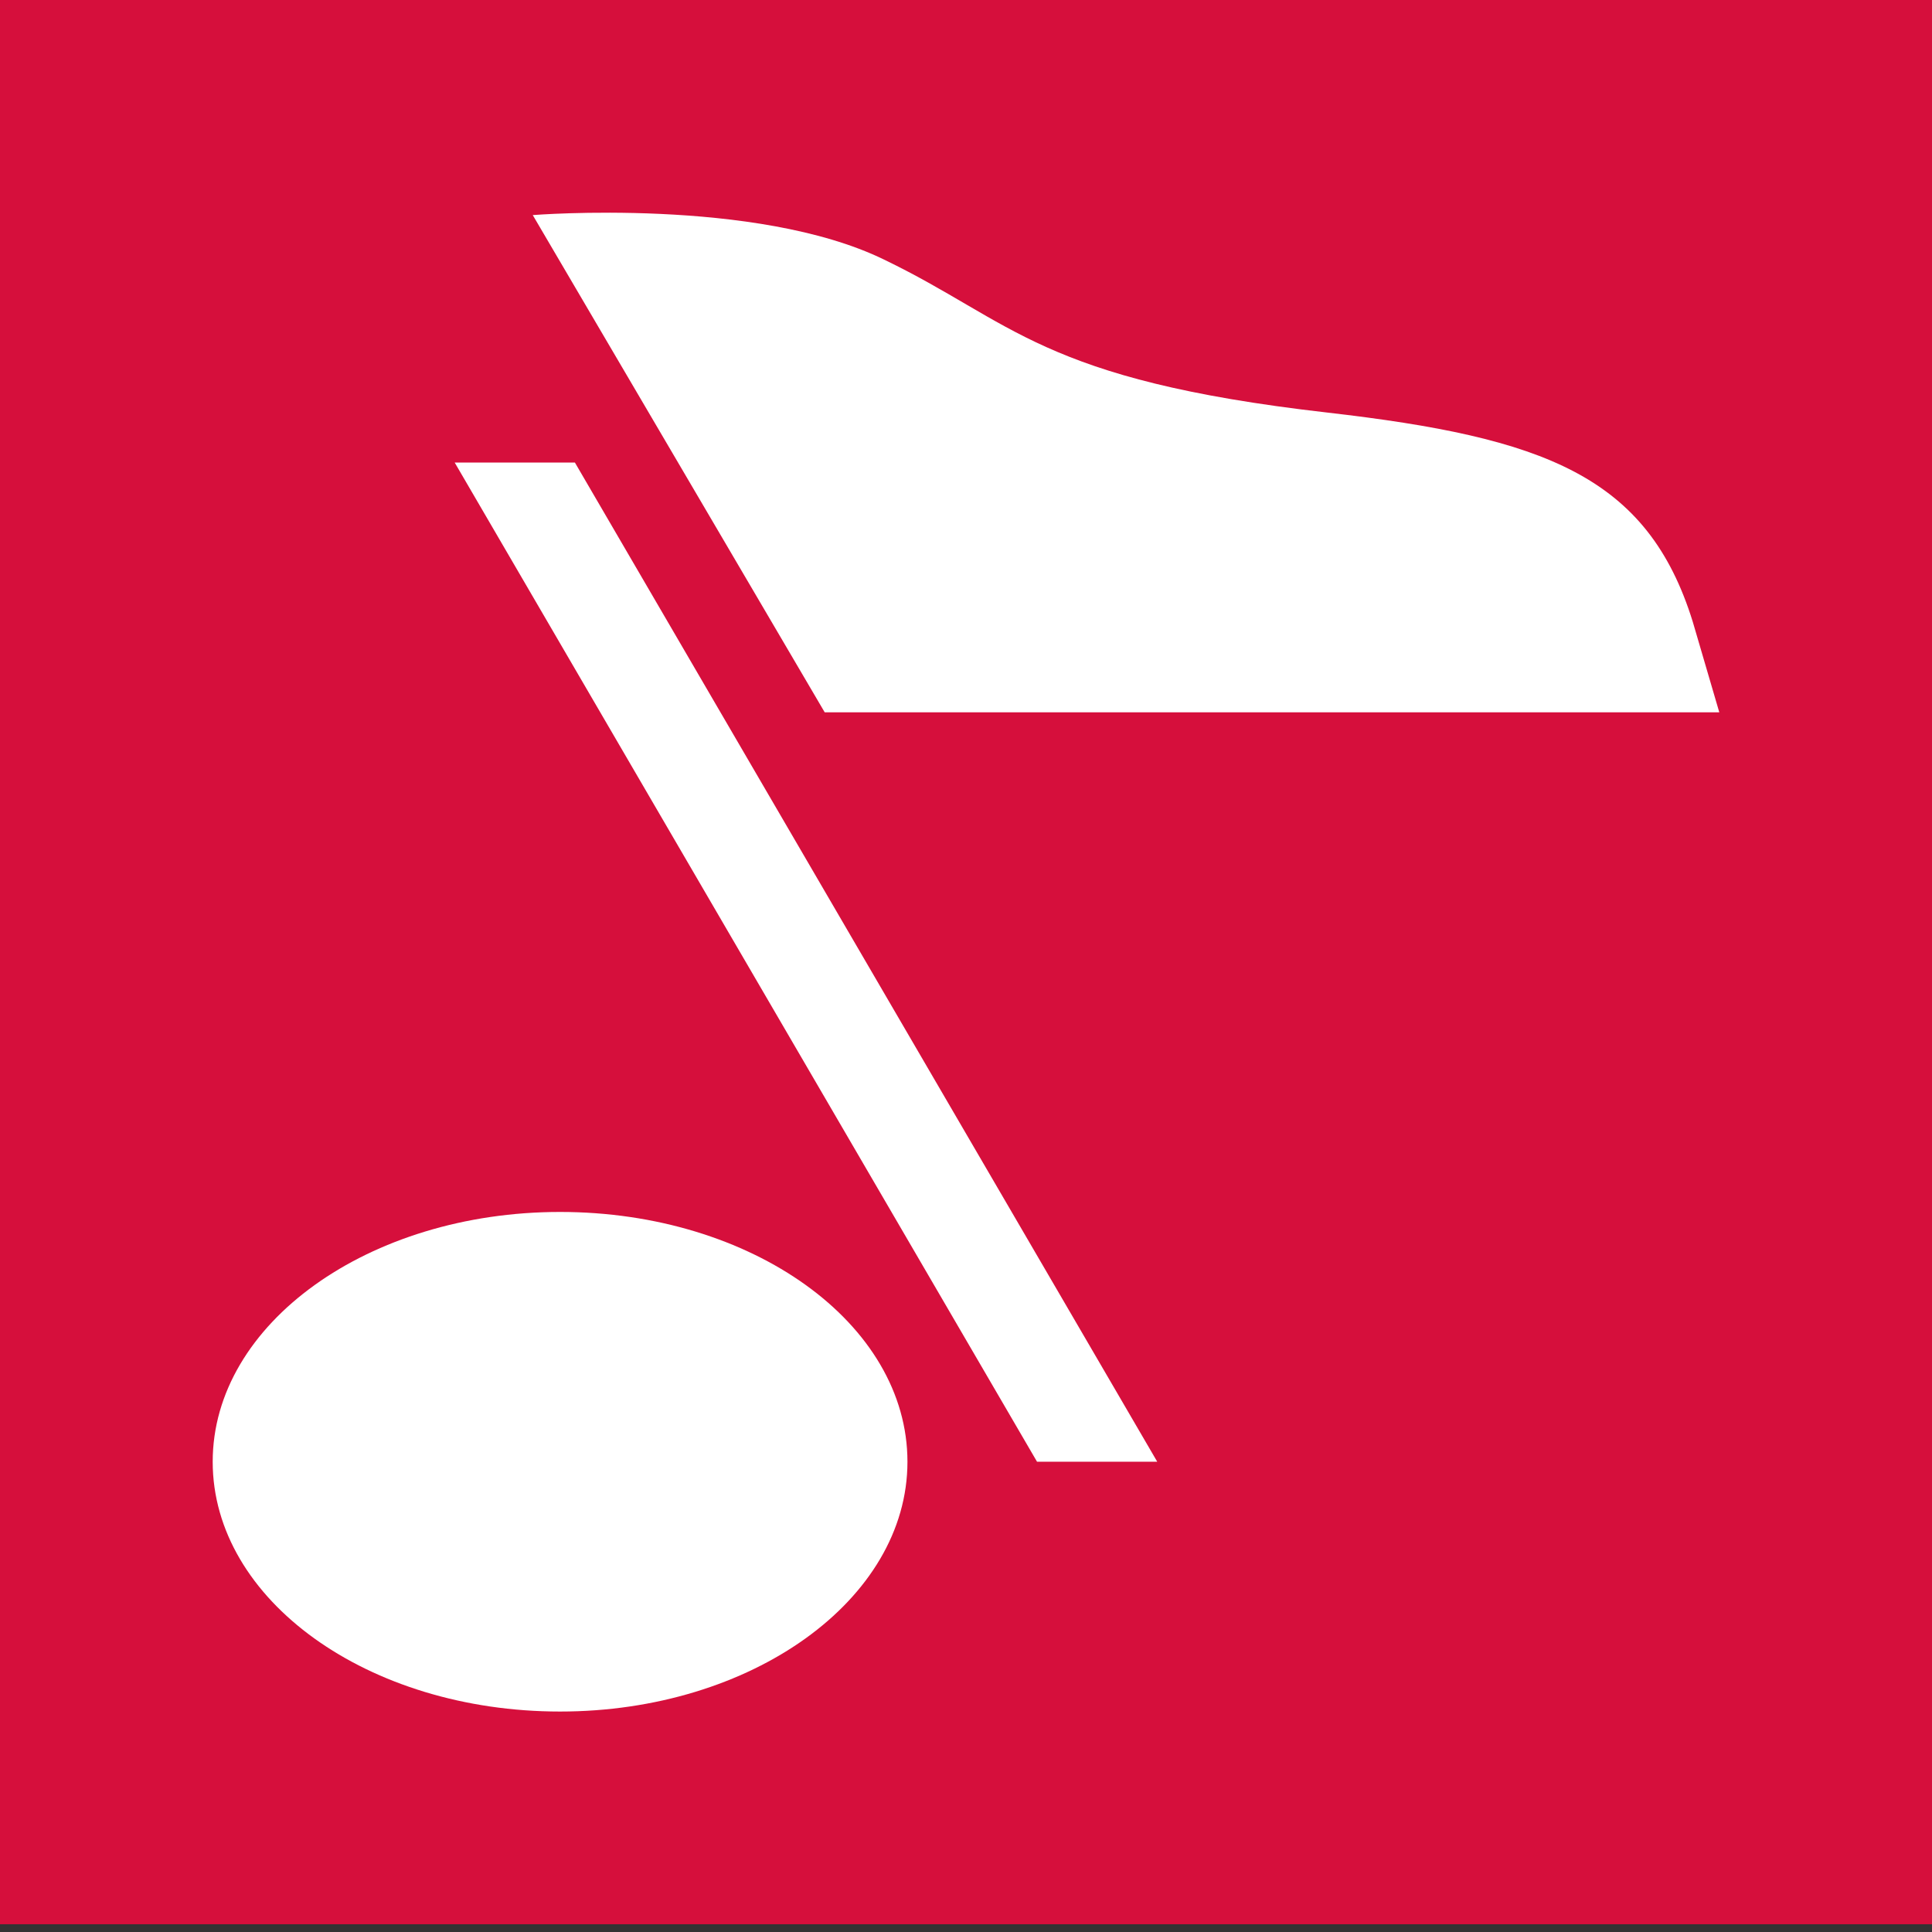 <svg width="109" height="109" viewBox="0 0 109 109" fill="none" xmlns="http://www.w3.org/2000/svg">
<rect x="0" y="0" width="109" height="109" fill="#333333" stroke="none"/>
<rect width="109" height="108.562" fill="#D60F3C"/>
<path d="M65.29 82.469H58.508L25.653 26.096H32.435L65.29 82.469ZM97 40.189H46.529L30.057 12.135C30.057 12.135 42.653 11.122 49.876 14.645C57.187 18.169 58.684 21.428 74.891 23.277C87.135 24.687 92.948 26.845 95.503 35.081L97 40.189ZM51.197 82.469C51.197 90.264 42.389 96.562 31.598 96.562C20.764 96.562 12 90.264 12 82.469C12 74.674 20.808 68.376 31.598 68.376C42.433 68.376 51.197 74.674 51.197 82.469Z" fill="white"/>
</svg>
